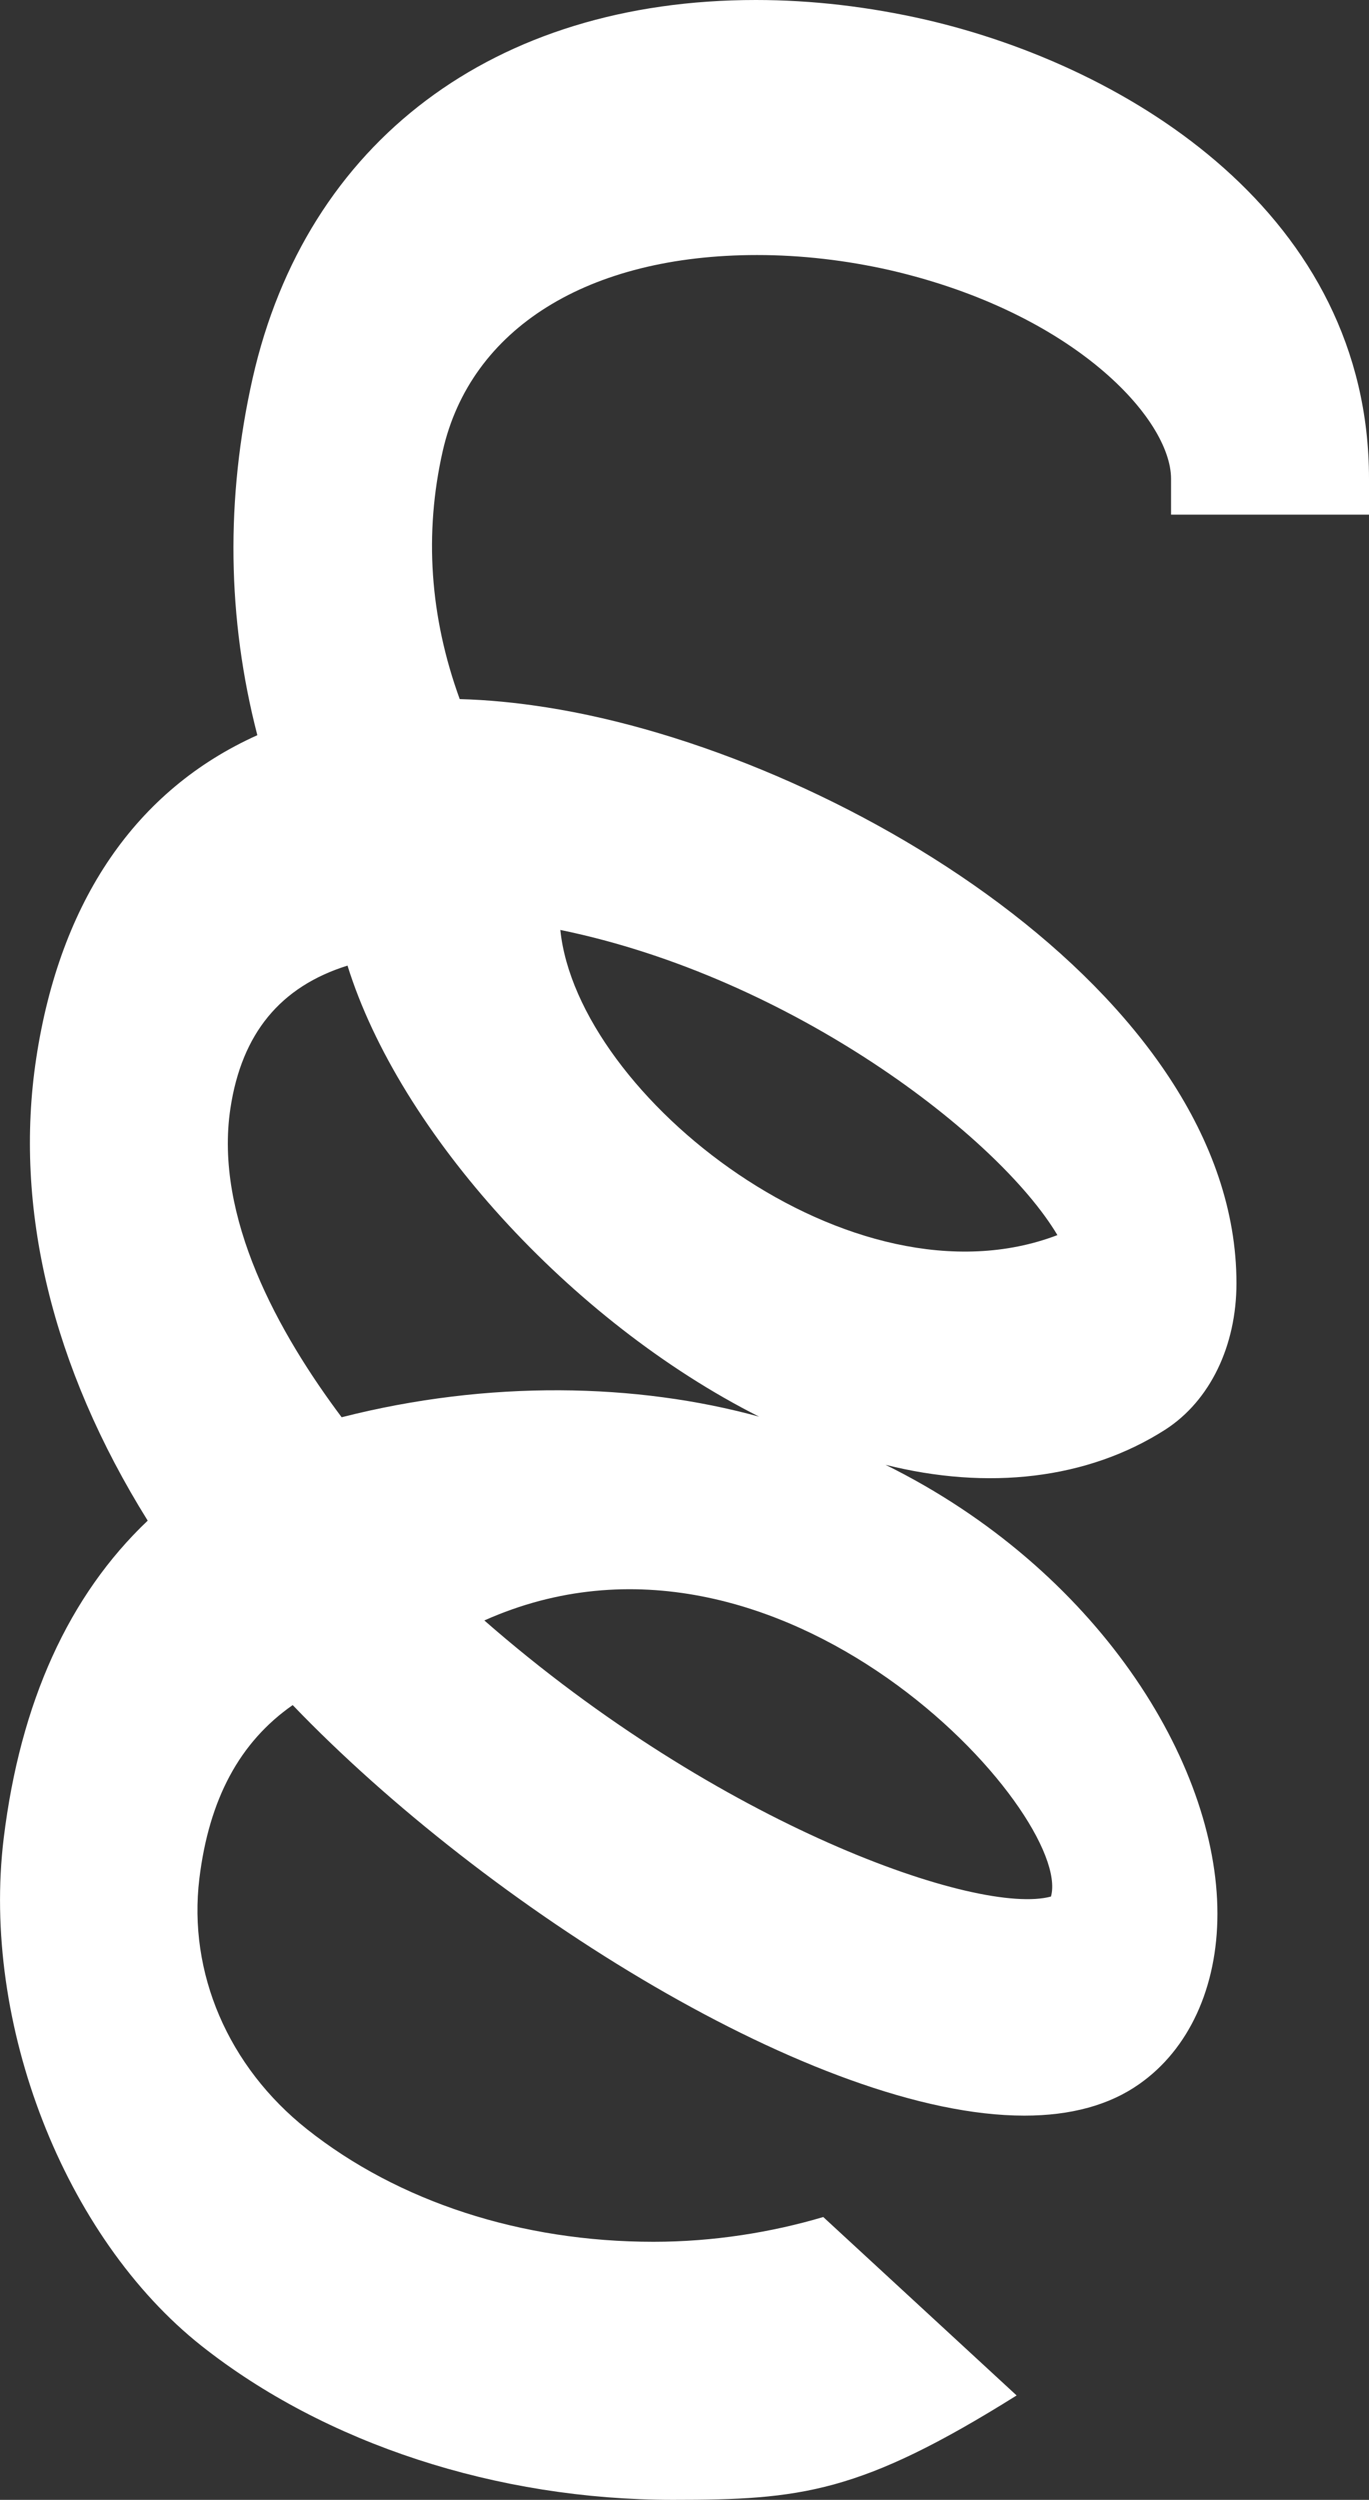 <?xml version="1.0" encoding="utf-8"?>
<!-- Generator: Adobe Illustrator 16.0.4, SVG Export Plug-In . SVG Version: 6.00 Build 0)  -->
<!DOCTYPE svg PUBLIC "-//W3C//DTD SVG 1.1//EN" "http://www.w3.org/Graphics/SVG/1.1/DTD/svg11.dtd">
<svg version="1.1" id="Layer_1" xmlns="http://www.w3.org/2000/svg" xmlns:xlink="http://www.w3.org/1999/xlink" x="0px" y="0px"
	 width="9.565px" height="17.457px" viewBox="-30.04 11.676 9.565 17.457" enable-background="new -30.04 11.676 9.565 17.457"
	 xml:space="preserve">
<rect x="-30.04" y="11.676" width="9.565" height="17.457" fill="#333333" stroke="none"/>
<path fill="#FFFFFF" d="M-23.57,11.814c-0.397-0.091-0.798-0.138-1.189-0.138c-1.828,0-3.142,0.988-3.516,2.642
	c-0.189,0.839-0.178,1.677,0.033,2.492c-0.846,0.38-1.378,1.154-1.545,2.257c-0.158,1.045,0.111,2.157,0.779,3.228
	c-0.552,0.524-0.89,1.269-1.006,2.217c-0.158,1.295,0.423,2.786,1.381,3.545c0.865,0.684,2.065,1.076,3.294,1.076
	c0.894,0,1.309-0.045,2.402-0.729l-1.351-1.246c-0.361,0.107-0.768,0.173-1.186,0.173c-0.922,0-1.782-0.279-2.422-0.787
	c-0.55-0.437-0.831-1.091-0.751-1.75c0.068-0.556,0.282-0.953,0.652-1.211c1.356,1.412,3.671,2.867,5.112,2.867
	c0.325,0,0.595-0.074,0.802-0.22c0.348-0.243,0.547-0.677,0.547-1.19c0-1.059-0.845-2.407-2.319-3.135
	c0.712,0.179,1.41,0.104,1.957-0.247c0.31-0.201,0.495-0.583,0.495-1.021c0-2.022-2.807-3.705-4.819-4.021
	c-0.209-0.033-0.414-0.053-0.608-0.058c-0.209-0.575-0.249-1.156-0.119-1.731c0.194-0.858,1.016-1.37,2.197-1.37
	c0.307,0,0.62,0.036,0.929,0.106c1.281,0.296,1.963,1.036,1.963,1.457v0.25h1.383v-0.25C-20.475,13.181-22.143,12.144-23.57,11.814z
	 M-22.697,24.92c-0.503,0.137-2.317-0.492-3.959-1.928C-24.584,22.067-22.538,24.348-22.697,24.92z M-22.652,20.301
	c-1.433,0.547-3.354-0.969-3.473-2.131C-24.507,18.502-23.064,19.61-22.652,20.301z M-24.736,21.569
	c-0.854-0.235-1.889-0.258-2.917,0.004c-0.44-0.587-0.892-1.398-0.777-2.158c0.079-0.521,0.348-0.849,0.818-0.996
	C-27.251,19.579-26.059,20.902-24.736,21.569z"/>
</svg>

